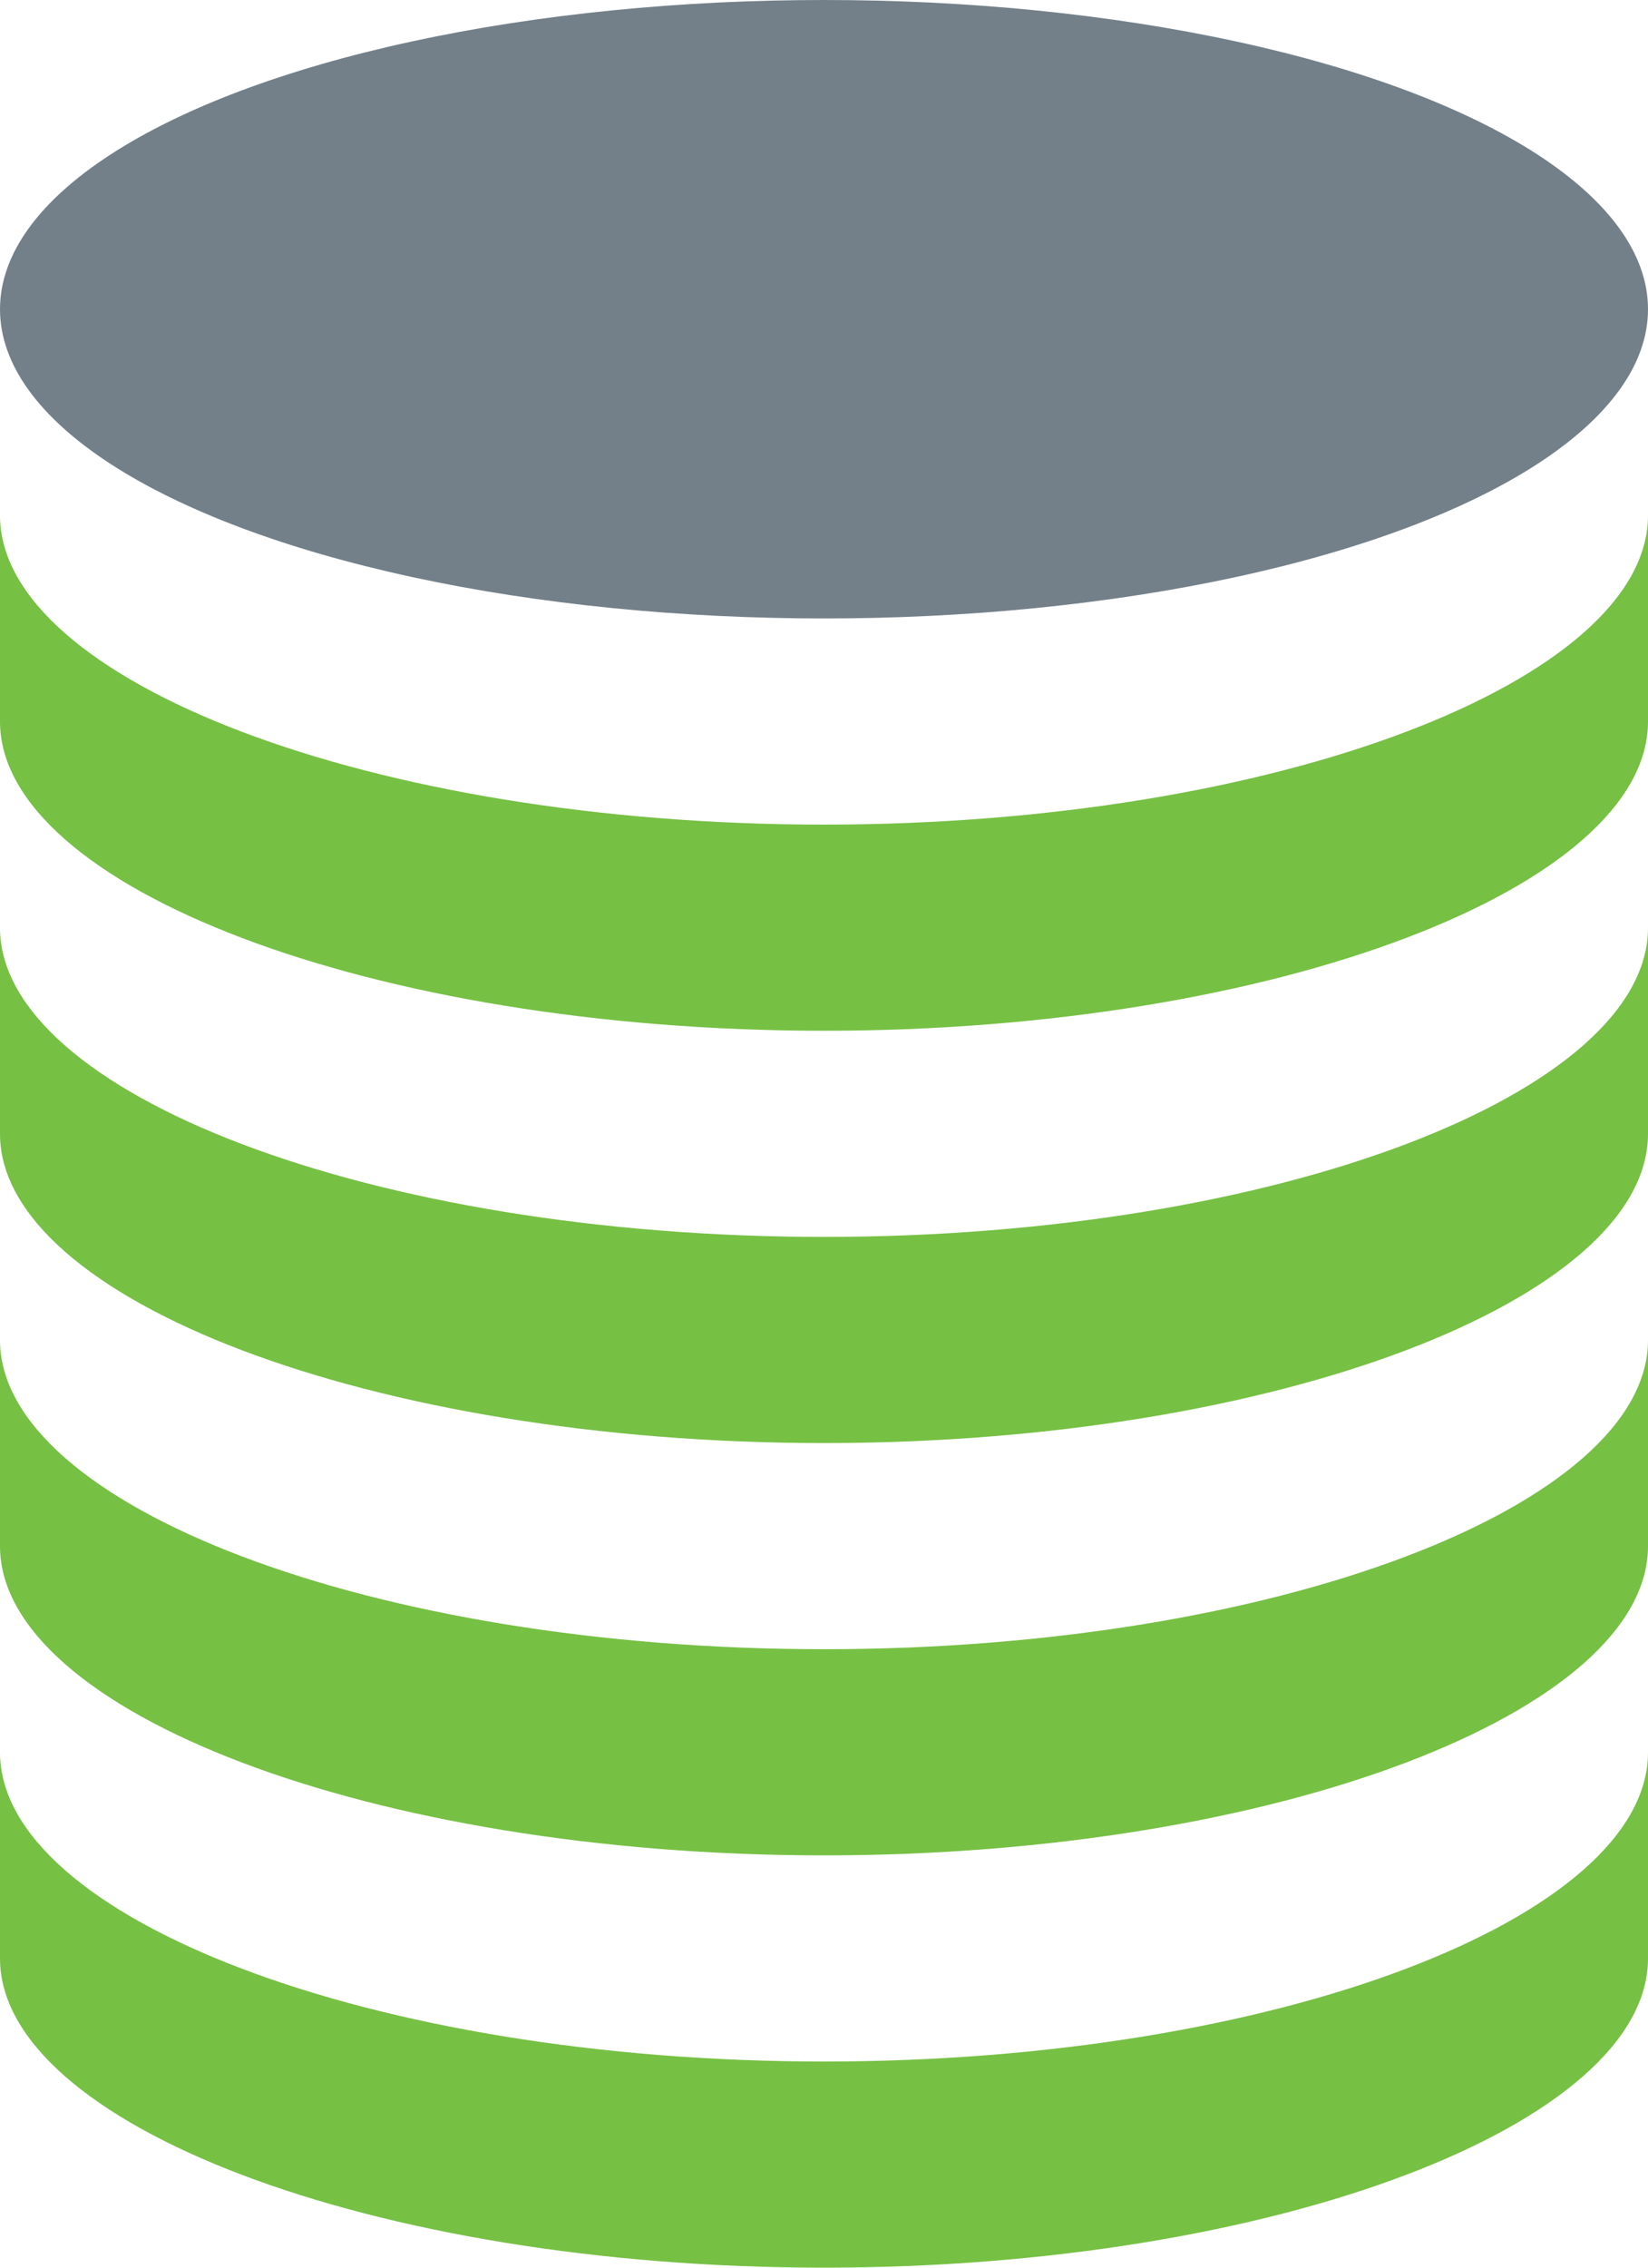 <?xml version="1.0" encoding="utf-8"?>
<!-- Generator: Adobe Illustrator 18.1.0, SVG Export Plug-In . SVG Version: 6.00 Build 0)  -->
<!DOCTYPE svg PUBLIC "-//W3C//DTD SVG 1.1//EN" "http://www.w3.org/Graphics/SVG/1.1/DTD/svg11.dtd">
<svg version="1.1" id="Layer_1" xmlns="http://www.w3.org/2000/svg" xmlns:xlink="http://www.w3.org/1999/xlink" x="0px" y="0px"
	 width="8px" height="11px" viewBox="-1 -1 8 11" enable-background="new -1 -1 8 11" xml:space="preserve">
<ellipse fill="#73808A" cx="3" cy="0.5" rx="4" ry="1.5"/>
<g>
	<path fill="#76C044" d="M3,3C0.8,3-1,2.3-1,1.5v1C-1,3.3,0.8,4,3,4s4-0.7,4-1.5v-1C7,2.3,5.2,3,3,3z"/>
</g>
<g>
	<path fill="#76C044" d="M3,5C0.8,5-1,4.3-1,3.5v1C-1,5.3,0.8,6,3,6s4-0.7,4-1.5v-1C7,4.3,5.2,5,3,5z"/>
</g>
<g>
	<path fill="#76C044" d="M3,7C0.8,7-1,6.3-1,5.5v1C-1,7.3,0.8,8,3,8s4-0.7,4-1.5v-1C7,6.3,5.2,7,3,7z"/>
</g>
<g>
	<path fill="#76C044" d="M3,9C0.8,9-1,8.3-1,7.5v1C-1,9.3,0.8,10,3,10s4-0.7,4-1.5v-1C7,8.3,5.2,9,3,9z"/>
</g>
</svg>
